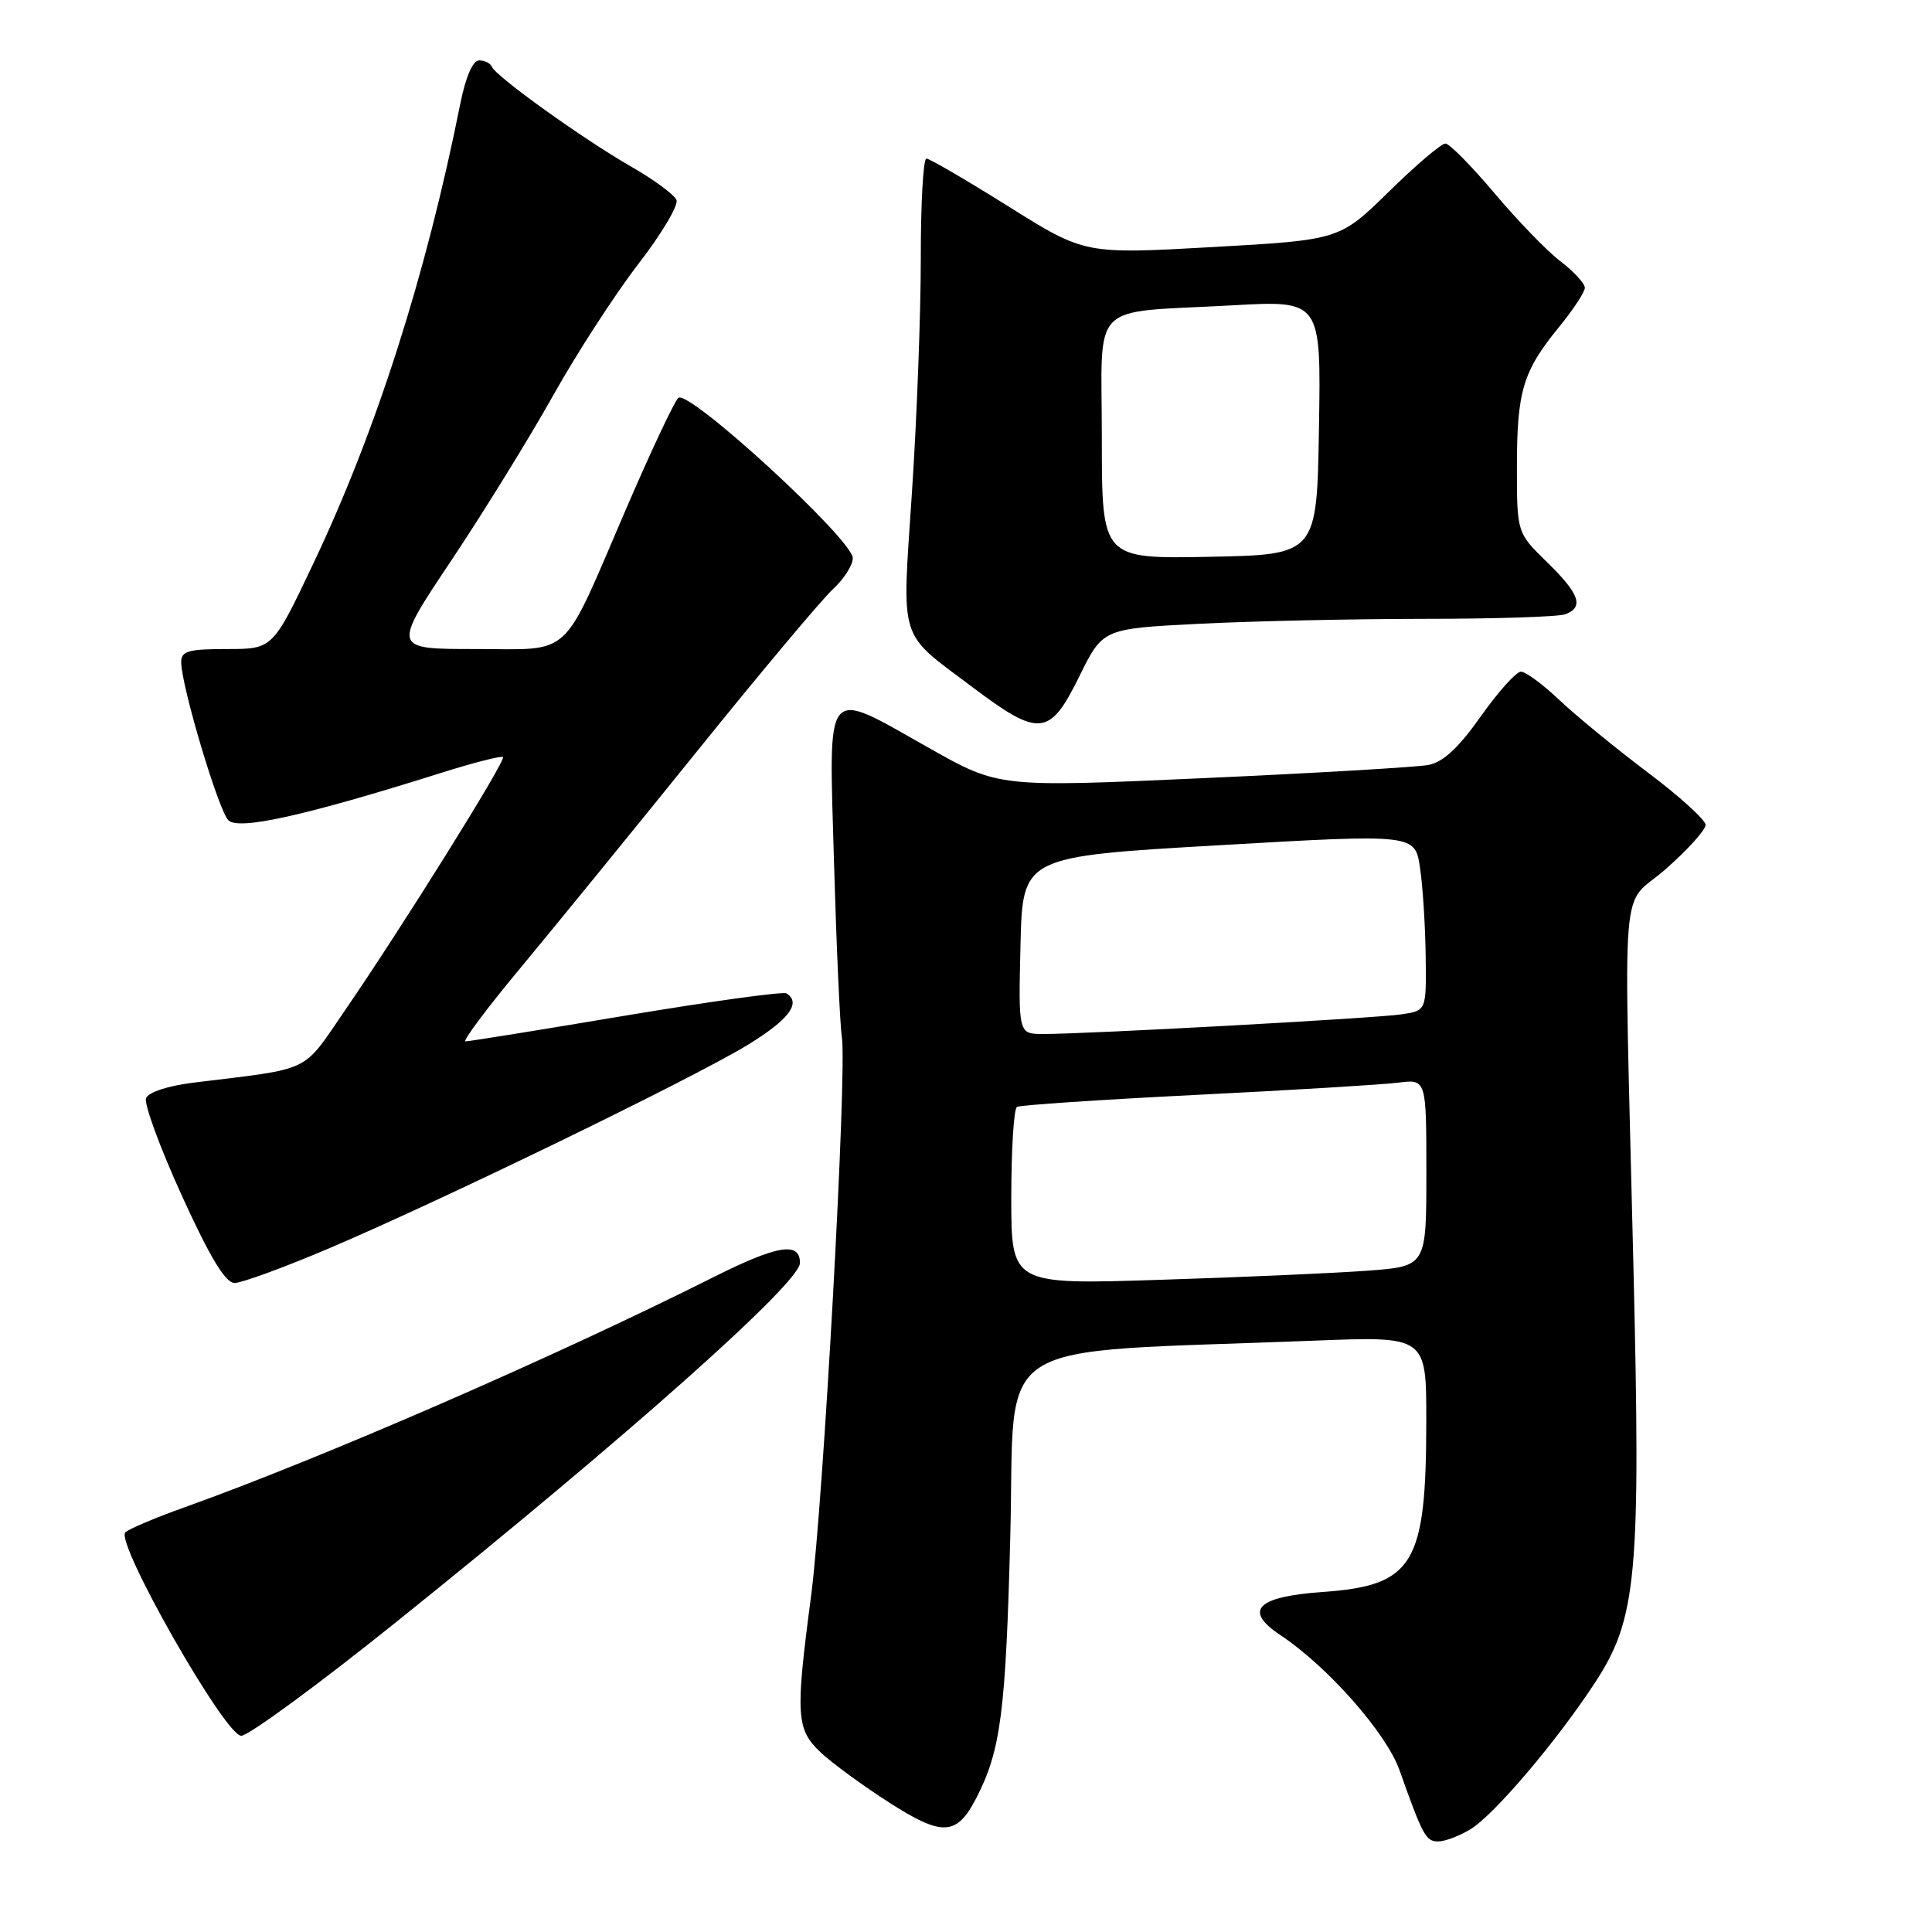 <?xml version="1.0" encoding="UTF-8" standalone="no"?>
<!DOCTYPE svg PUBLIC "-//W3C//DTD SVG 1.1//EN" "http://www.w3.org/Graphics/SVG/1.1/DTD/svg11.dtd" >
<svg xmlns="http://www.w3.org/2000/svg" xmlns:xlink="http://www.w3.org/1999/xlink" version="1.1" viewBox="0 0 256 256">
 <g >
 <path fill="currentColor"
d=" M 194.85 242.38 C 197.98 240.48 206.23 230.77 211.32 223.00 C 216.91 214.48 217.43 208.83 216.43 167.50 C 215.15 113.92 214.60 120.55 220.75 115.13 C 223.64 112.58 226.00 109.96 226.00 109.31 C 226.00 108.65 222.53 105.50 218.28 102.31 C 214.04 99.11 208.79 94.81 206.62 92.75 C 204.45 90.69 202.16 89.00 201.53 89.00 C 200.91 89.00 198.52 91.66 196.22 94.91 C 193.28 99.08 191.23 100.99 189.28 101.36 C 187.75 101.65 174.32 102.44 159.43 103.11 C 132.36 104.33 132.36 104.33 123.20 99.17 C 109.02 91.18 109.83 90.22 110.51 114.25 C 110.83 125.39 111.30 135.81 111.55 137.40 C 112.26 141.87 109.10 199.11 107.47 211.50 C 105.38 227.31 105.50 229.15 108.75 232.21 C 110.26 233.63 114.36 236.63 117.86 238.87 C 124.90 243.38 126.78 243.27 129.38 238.22 C 132.61 231.95 133.27 226.85 133.87 203.50 C 134.57 176.63 130.29 179.37 174.25 177.64 C 189.00 177.06 189.00 177.06 188.99 188.28 C 188.98 207.36 187.32 210.09 175.21 210.95 C 166.50 211.57 164.73 213.39 169.66 216.66 C 175.93 220.83 183.69 229.63 185.44 234.55 C 188.53 243.26 188.93 244.00 190.57 244.00 C 191.46 244.00 193.39 243.27 194.85 242.38 Z  M 52.61 214.84 C 82.99 190.46 106.00 169.99 106.00 167.35 C 106.00 164.47 102.99 164.98 94.36 169.32 C 73.33 179.87 42.65 193.21 24.50 199.71 C 20.65 201.08 17.10 202.58 16.61 203.04 C 15.22 204.35 29.83 230.00 31.96 230.00 C 32.93 230.00 42.23 223.18 52.61 214.84 Z  M 43.65 165.39 C 58.36 159.14 91.61 142.99 99.00 138.50 C 104.51 135.15 106.23 132.88 104.21 131.63 C 103.77 131.36 94.21 132.68 82.96 134.56 C 71.71 136.45 62.13 137.99 61.68 137.99 C 61.23 138.00 64.51 133.61 68.97 128.25 C 73.42 122.89 83.97 109.95 92.40 99.50 C 100.82 89.05 108.91 79.41 110.36 78.08 C 111.81 76.74 113.00 74.89 113.00 73.96 C 113.00 71.50 91.15 51.45 89.87 52.73 C 89.31 53.29 86.16 59.99 82.88 67.62 C 74.27 87.61 76.01 86.00 62.96 86.00 C 51.96 86.00 51.96 86.00 59.81 74.25 C 64.12 67.79 70.20 57.94 73.32 52.36 C 76.44 46.79 81.50 38.98 84.56 35.01 C 87.63 31.04 89.91 27.22 89.64 26.51 C 89.37 25.81 86.66 23.81 83.62 22.07 C 77.34 18.48 65.67 10.11 65.17 8.84 C 64.98 8.38 64.23 8.00 63.49 8.00 C 62.65 8.00 61.71 10.17 60.99 13.75 C 56.44 36.51 49.84 57.16 41.48 74.75 C 36.14 86.00 36.14 86.00 30.07 86.00 C 24.95 86.00 24.00 86.27 24.01 87.75 C 24.03 90.91 28.95 107.38 30.26 108.69 C 31.62 110.05 40.45 108.08 58.39 102.43 C 62.73 101.06 66.45 100.11 66.65 100.32 C 67.08 100.75 53.25 122.91 45.65 133.97 C 39.96 142.25 41.52 141.51 25.69 143.45 C 22.26 143.87 19.66 144.72 19.35 145.52 C 19.07 146.27 21.20 152.08 24.10 158.44 C 27.84 166.65 29.87 170.00 31.09 170.00 C 32.03 170.00 37.69 167.93 43.65 165.39 Z  M 143.00 89.65 C 146.13 83.30 146.13 83.30 158.81 82.66 C 165.79 82.30 179.23 82.01 188.67 82.00 C 198.11 82.00 206.55 81.73 207.42 81.39 C 209.91 80.44 209.31 78.70 205.00 74.50 C 201.00 70.59 201.00 70.59 201.00 61.86 C 201.00 51.82 201.80 49.18 206.56 43.36 C 208.45 41.05 210.00 38.70 210.00 38.13 C 210.00 37.57 208.54 35.98 206.75 34.61 C 204.96 33.24 201.03 29.17 198.00 25.57 C 194.97 21.98 192.06 19.03 191.53 19.02 C 190.99 19.01 187.61 21.88 184.03 25.40 C 177.50 31.79 177.50 31.79 160.62 32.74 C 143.74 33.69 143.74 33.69 133.62 27.35 C 128.05 23.86 123.16 21.01 122.75 21.01 C 122.34 21.00 122.00 26.96 122.01 34.25 C 122.01 41.54 121.49 55.47 120.84 65.20 C 119.51 85.47 118.91 83.56 128.92 91.10 C 137.72 97.72 139.10 97.58 143.00 89.65 Z  M 134.00 158.67 C 134.00 152.32 134.34 146.92 134.75 146.67 C 135.16 146.43 145.85 145.71 158.50 145.08 C 171.15 144.45 183.19 143.72 185.25 143.46 C 189.00 142.98 189.00 142.98 189.00 155.38 C 189.00 167.79 189.00 167.79 181.25 168.37 C 176.99 168.69 164.61 169.24 153.75 169.58 C 134.00 170.22 134.00 170.22 134.00 158.67 Z  M 135.22 125.25 C 135.50 113.50 135.50 113.50 161.50 112.00 C 187.50 110.50 187.50 110.50 188.16 115.00 C 188.53 117.47 188.86 122.74 188.91 126.70 C 189.00 133.91 189.00 133.91 185.75 134.40 C 182.39 134.92 144.02 137.02 138.22 137.01 C 134.94 137.00 134.94 137.00 135.22 125.25 Z  M 146.00 58.11 C 146.00 39.53 144.04 41.53 163.27 40.46 C 175.05 39.80 175.05 39.80 174.77 56.65 C 174.50 73.50 174.50 73.50 160.25 73.78 C 146.00 74.05 146.00 74.05 146.00 58.11 Z "/>
</g>
</svg>